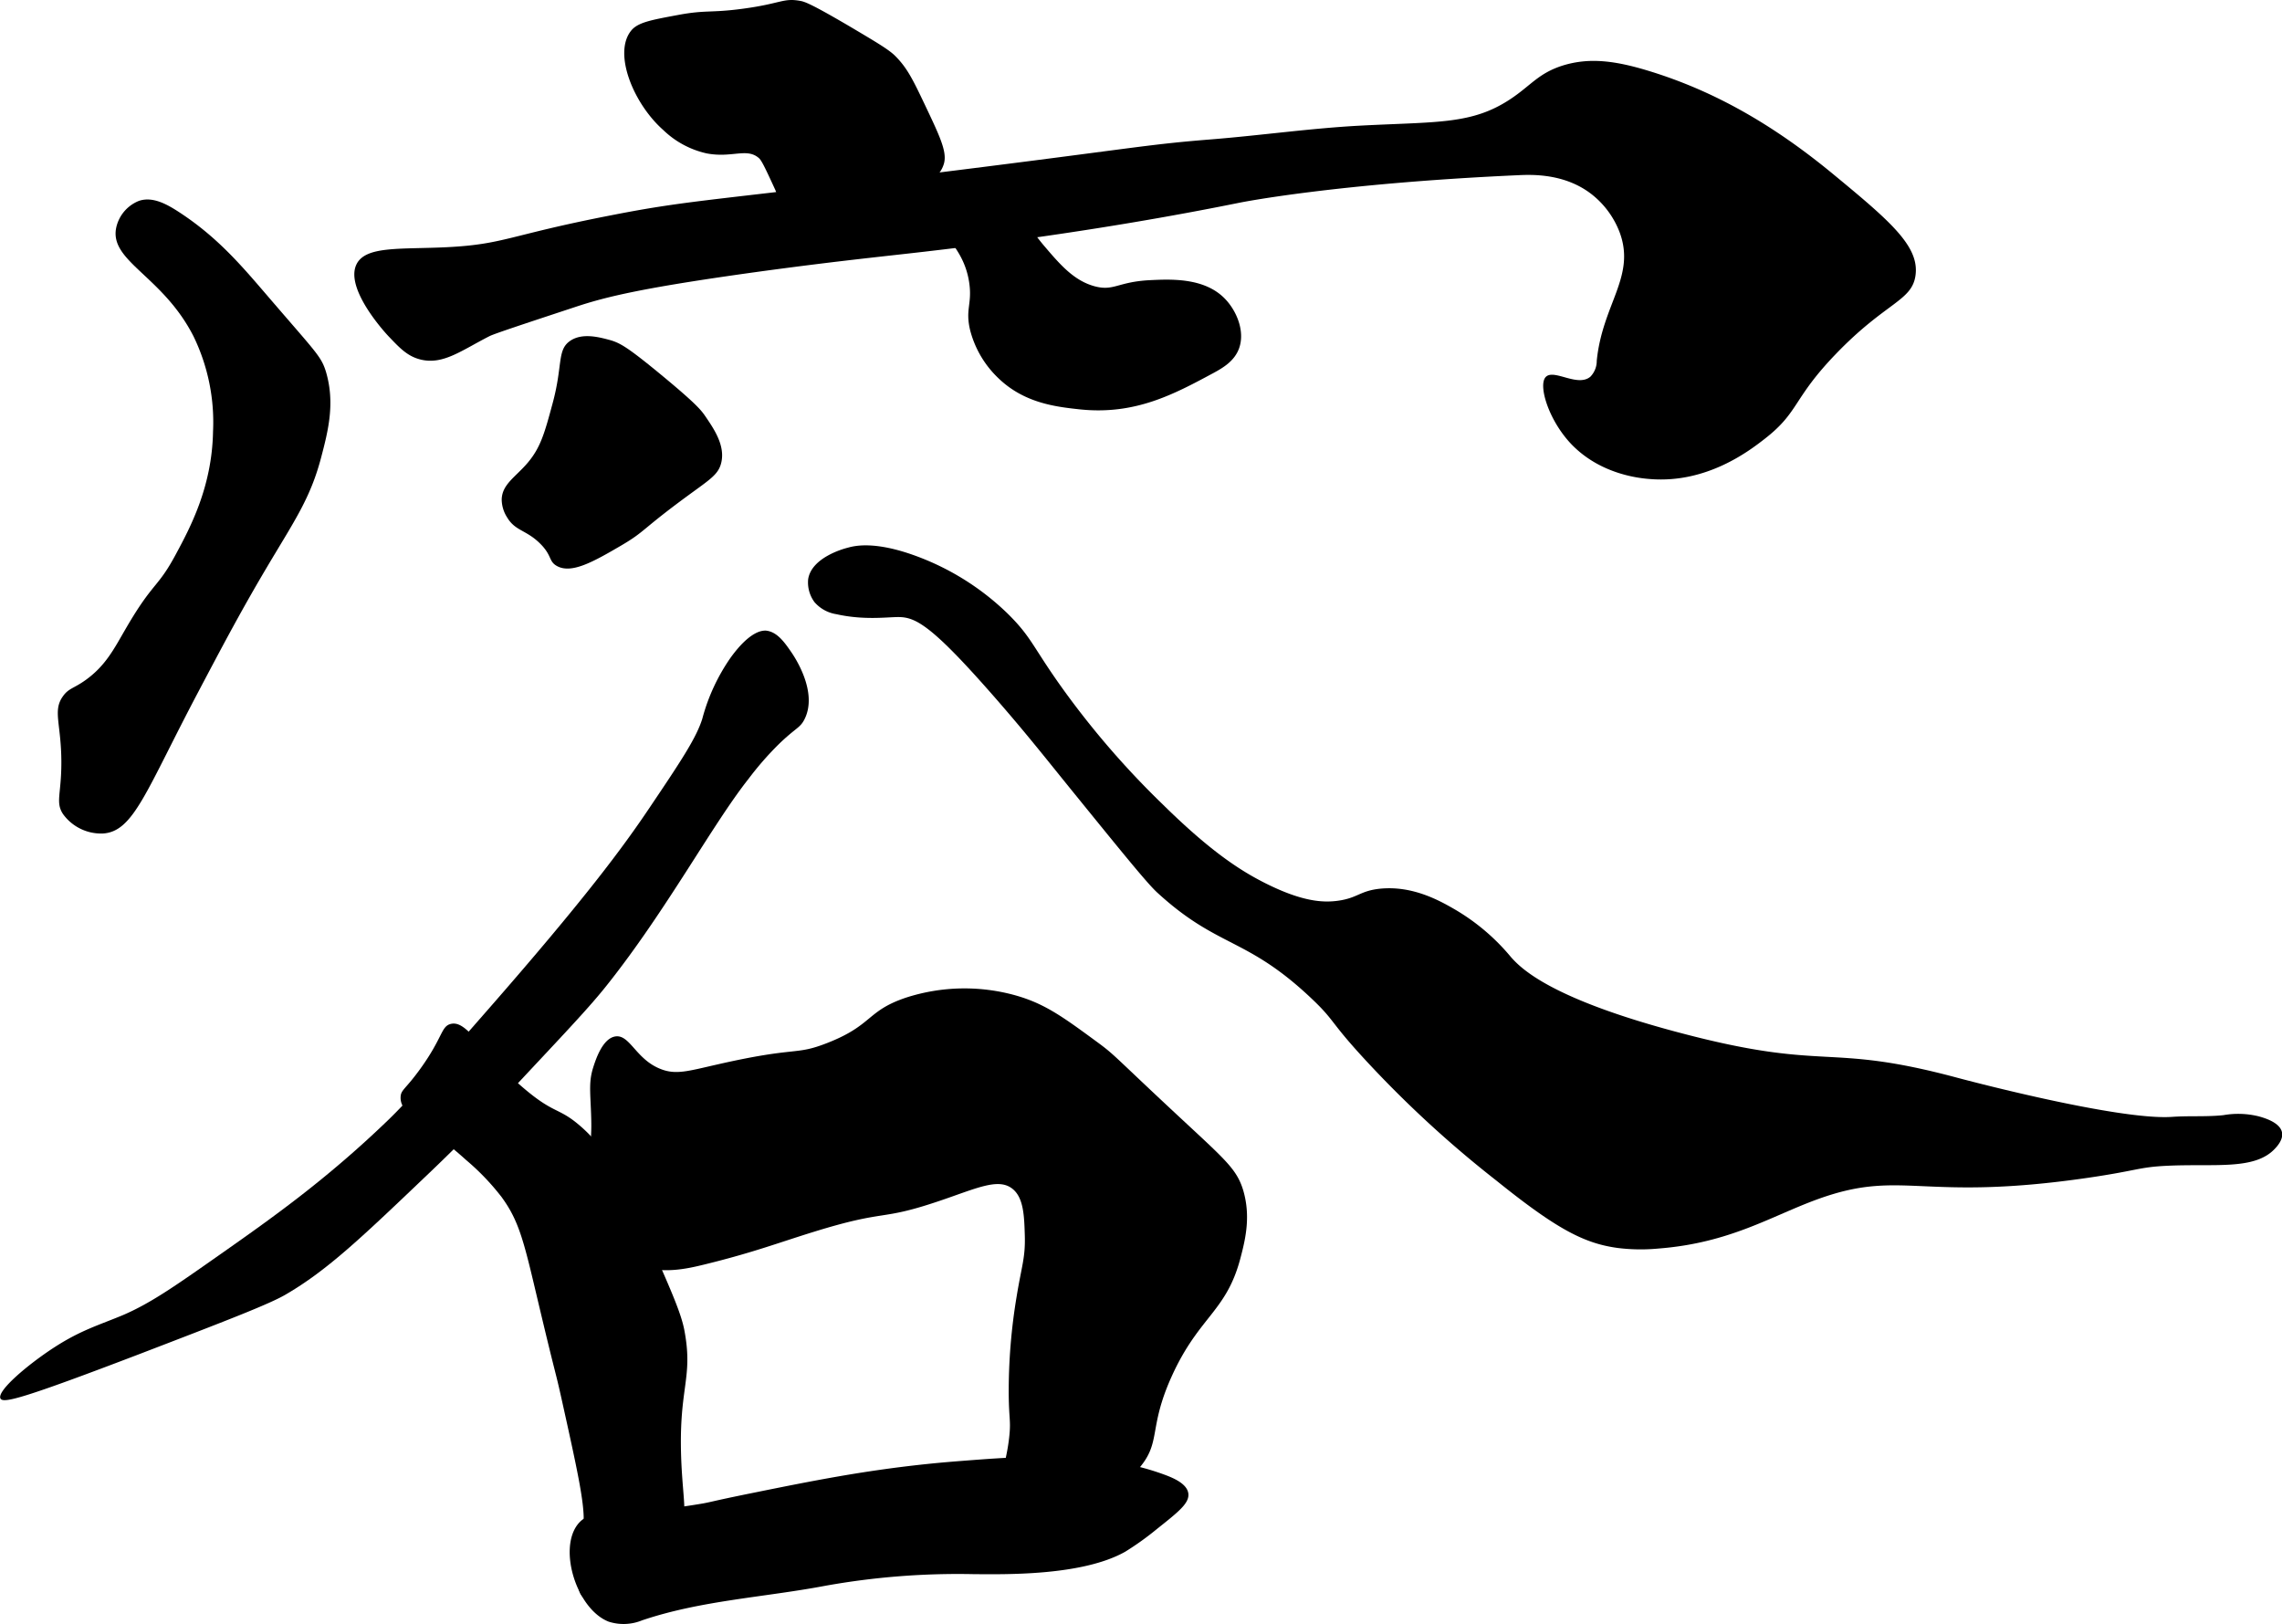 <svg id="Layer_1" data-name="Layer 1" xmlns="http://www.w3.org/2000/svg" viewBox="0 0 468.22 333.24"><title>9</title><path d="M155.59,104.8c-3.59,4.68.6,14.9,6.66,20.26a18.65,18.65,0,0,0,8.92,4.81c5.24,1,8.26-1.24,10.76,1,.57.51,1.5,2.53,3.36,6.57a10.19,10.19,0,0,0,2.38,3.82,10.55,10.55,0,0,0,3.55,1.94,21.84,21.84,0,0,0,4.86,1.3c2.16.26,5.42,0,11.8-3.4,7.4-3.91,11.1-5.87,12-9.22.63-2.42-.93-5.65-4-12.12-2.38-5-3.57-7.43-6-9.86-1.31-1.33-4-2.9-9.22-6-8.31-4.88-9.43-5.17-10.35-5.33-3.46-.61-3.86.56-11.64,1.61-6.68.91-7.65.21-13.42,1.3C159.69,102.52,156.94,103,155.59,104.8Z" transform="translate(-26.18 -98.4)"/><path d="M99.33,152.62c-2.51,5.11,6.29,14.52,6.79,15,2.09,2.19,3.66,3.85,6.26,4.52,4.67,1.21,8.49-1.85,14.25-4.78.93-.47,6.5-2.32,17.65-6,6.31-2.09,13.9-4,39.48-7.48,14.9-2,23.78-2.88,32-3.83,8.53-1,34.82-4,64.84-10.08,0,0,19.56-3.94,57.17-5.63,2.86-.13,9.5-.34,14.95,3.89a18.08,18.08,0,0,1,5.84,8c3.22,9-3.61,14.6-4.76,26.2a4.63,4.63,0,0,1-1.3,3.25c-2.6,2.2-7.36-1.57-9.1,0s.49,8.94,5.2,13.86c6,6.23,14.06,7,16.25,7.15,11.62.9,20.33-5.86,23.38-8.23,7.19-5.58,5.7-8.2,14.73-17.54,10.2-10.57,15.5-10.74,16.24-16,.85-6-5.22-11.16-16.89-20.79-12.82-10.59-24.84-17.12-37.25-21-7.25-2.27-12.66-3-18.19-1.3-5.06,1.59-6.57,4.12-10.83,6.93-7.89,5.21-14.92,4.59-30.66,5.41-10.24.54-20.41,2-30.63,2.82-12.54,1-14.78,1.62-46.56,5.63-56.2,7.11-59.33,6.54-76.88,10-20.83,4.06-21.64,5.89-33.35,6.49C108.39,149.59,101.22,148.78,99.33,152.62Z" transform="translate(-26.18 -98.4)"/><path d="M218.18,141.9c-1.34,3.34,5.72,6,6.89,14.7.57,4.25-.88,5.28.18,9.62a20.75,20.75,0,0,0,5.81,9.8c5.32,5.12,11.86,5.84,16.51,6.35,11.43,1.25,19.42-3.05,27.58-7.44,2.07-1.12,4.34-2.5,5.27-5.08,1.25-3.52-.53-7.71-2.91-10.16-4.26-4.41-11.26-4-15.42-3.81-6.57.34-7.35,2.29-11.25,1.27-4.17-1.1-7-4.29-10.16-8-4.32-5-3.73-6.49-6.54-8.35C228.68,137.2,219.55,138.46,218.18,141.9Z" transform="translate(-26.18 -98.4)"/><path d="M143.14,168.35c-2.7,1.87-1.45,5-3.58,12.82-1.62,6-2.44,9-5.07,12.13-2.48,2.94-5.28,4.42-5.37,7.55a6.89,6.89,0,0,0,1.1,3.68c1.67,2.83,3.9,2.55,6.76,5.37,2.48,2.45,1.74,3.6,3.38,4.57,3,1.78,7.56-.81,13.31-4.17,5-2.94,4-3.15,13.82-10.34,4.45-3.25,6.08-4.24,6.66-6.56.89-3.54-1.47-7-3.28-9.64-.83-1.22-1.93-2.6-9.14-8.55-6.75-5.56-8.26-6.39-10.24-7C149.3,167.62,145.69,166.58,143.14,168.35Z" transform="translate(-26.18 -98.4)"/><path d="M50,145.23c-1.28,6.83,9.6,9.81,15.89,22.18a40.3,40.3,0,0,1,4,19.53c-.2,11.35-4.7,19.73-7.62,25.16-3.81,7.11-4.58,5.47-10.26,15.23-2.42,4.16-4.13,7.63-8.28,10.6-2.48,1.77-3.46,1.66-4.63,3.31-2.16,3-.34,5.58-.33,13.57,0,6.59-1.24,8.17.33,10.59a9.64,9.64,0,0,0,8.28,4c6.27-.46,8.76-8.76,19.53-29.14,5.39-10.21,8.92-16.87,14.23-25.82,5.58-9.38,8.75-13.9,10.93-22.18,1.46-5.54,2.87-11.16,1-17.55-1-3.26-2-3.94-12.25-15.89-5.06-5.88-10-11.75-17.87-16.88-2.47-1.61-5.44-3.3-8.28-2.32A7.66,7.66,0,0,0,50,145.23Z" transform="translate(-26.18 -98.4)"/><path d="M176.1,233.31a39.75,39.75,0,0,0-5.83,12.58c-1.26,4-4.49,8.83-10.94,18.41-5.32,7.91-13.15,18.52-33,41.2-10.85,12.4-16.28,18.6-20.42,22.61-12.8,12.36-24.14,20.33-34.63,27.7-9.46,6.65-14.29,10-19.87,12.4-4.78,2-8.56,3.05-14,6.56s-12,9.05-11.12,10.58c.59,1,4.57,0,28.44-9.12C72.52,369.4,81.49,365.94,84.78,364c8.6-5,15.57-11.68,29.53-25,8.6-8.2,15.39-15.41,20.6-21,8.29-8.85,12.44-13.27,15.67-17.32,12.28-15.39,21.77-33.13,29.17-42.47a64.61,64.61,0,0,1,6.2-7.11c3.54-3.43,4.37-3.31,5.28-5.1,2.87-5.62-2.06-12.89-2.73-13.86-1.38-2-2.94-4.22-5.29-4.37C182.6,227.8,180.11,227.78,176.1,233.31Z" transform="translate(-26.18 -98.4)"/><path d="M121.81,336.39a49.38,49.38,0,0,1,7.24,7.54c3.77,5.12,4.68,9.47,7.69,22.17,3.81,16.06,3.21,12.73,4.83,20.06,3,13.52,4.47,20.27,4.37,24.29-.2,8.73-2.5,14.06.15,15.84,2.07,1.38,5.57-.45,8.75-2.12,2-1,7.76-4.05,10.56-10.1,2-4.36,1-7.08.6-15.24-.76-15.84,2.51-17.28.61-27.45-.64-3.43-2.59-7.87-6.49-16.74-5.7-13-8.66-19.58-14.33-24.74-5-4.52-5.55-2.61-12.22-8.3-8.78-7.49-11.5-14-14.93-13.12-2,.52-1.58,2.82-6.33,9.35-3,4.13-3.84,4.13-3.93,5.58C108.16,327.18,113.67,329,121.81,336.39Z" transform="translate(-26.18 -98.4)"/><path d="M147.9,317.38c-.91,2.87-.62,4.83-.45,9.35.19,5.13-.16,3.12,0,10.71.28,12.85,1.21,14.62,2.11,15.84a14.3,14.3,0,0,0,7.09,4.68c5.37,1.89,10.25.81,14.18-.16,9.95-2.44,15.22-4.48,22.18-6.63,15.44-4.79,13.34-2.14,25.79-6.34,7.68-2.59,12.17-4.84,15.08-2.56,2.34,1.82,2.45,5.61,2.57,9.65.13,4.55-.66,6.24-1.66,12.37a118.05,118.05,0,0,0-1.64,20.35c.06,4.94.44,5.22.13,8.31-.6,6-2.41,8.7-.91,11.31,1.25,2.16,3.89,2.78,5.59,3.17,7,1.63,15.95-1.17,21.57-7.39,5.13-5.69,2.08-8.27,7.08-19.31,5.63-12.41,11.31-13.18,14.18-24.58,1-3.81,2-8.38.46-13.58-1.3-4.23-3.53-6.12-12.52-14.48-13.93-12.95-13.64-13.12-17.35-15.84-7.15-5.25-10.84-7.95-16.89-9.65a39,39,0,0,0-22.33.45c-8.25,2.75-6.81,5.65-16.29,9.35-6.69,2.62-6,.62-22.47,4.38-6.09,1.38-8.59,2.2-11.77.9-5-2-6.24-7.1-9.2-6.64C149.78,311.46,148.39,315.86,147.9,317.38Z" transform="translate(-26.18 -98.4)"/><path d="M180.49,404.72c12.23-2.48,22.68-4.57,35.71-5.94,3.54-.37,5.92-.55,10.37-.89,11.82-.88,26-1.53,38.37,3,2,.72,4.79,1.91,5.06,3.9s-2,3.77-6.39,7.26a59.52,59.52,0,0,1-6.55,4.7c-8.84,5-24.72,4.64-31,4.61a154.1,154.1,0,0,0-30.58,2.39c-12.52,2.37-25.5,3-37.57,7.09a10,10,0,0,1-6.83.27c-6.52-2.52-10.39-14.75-6.38-19.94,2.86-3.71,7.86-1.41,24.28-4.08C172.42,406.55,170.85,406.67,180.49,404.72Z" transform="translate(-26.18 -98.4)"/><path d="M192,217.22a6.78,6.78,0,0,0,1.3,4.72,7.46,7.46,0,0,0,4.49,2.47c5.66,1.27,10.43.58,12.74.59,3.6,0,7,1.82,20.41,17.23,6.38,7.34,10,12,15.69,19,10,12.32,15,18.48,17,20.3,12.44,11.41,18.21,9.06,31.5,21.59,5.38,5.07,3.51,4.59,12.51,14.16a227.39,227.39,0,0,0,25.6,23.36c12.42,10,18.05,12.88,24.89,13.8a38,38,0,0,0,8.26.12c14.77-1.13,23.21-6.68,32.8-10.15,17.39-6.28,20.94.64,55.34-4.36,10.41-1.52,10.4-2.2,16.4-2.48,9.63-.45,17.78.93,21.94-3.42.46-.48,1.83-1.92,1.53-3.42-.4-2.07-3.7-3-4.83-3.31a17.6,17.6,0,0,0-7.2-.23c-3.48.37-7,.1-10.5.35-11.21.79-44-8-44-8-27.25-7.33-26.45-1.17-56.87-9.21-26.6-7-32.69-13.19-34.8-15.57a43.39,43.39,0,0,0-11.33-9.67c-3.29-1.92-8.78-5-15.45-4.37-4.22.42-4.63,1.92-8.73,2.48-3.11.43-7.52.2-15.46-3.89-4.64-2.4-10.65-6.2-20.41-15.81a175.93,175.93,0,0,1-20.29-23.37c-6.5-9-6.57-10.91-11.68-15.92a53.47,53.47,0,0,0-18.88-11.8c-8.24-3-12.33-2.07-13.81-1.65C199.17,211,192.69,212.81,192,217.22Z" transform="translate(-26.18 -98.4)"/></svg>